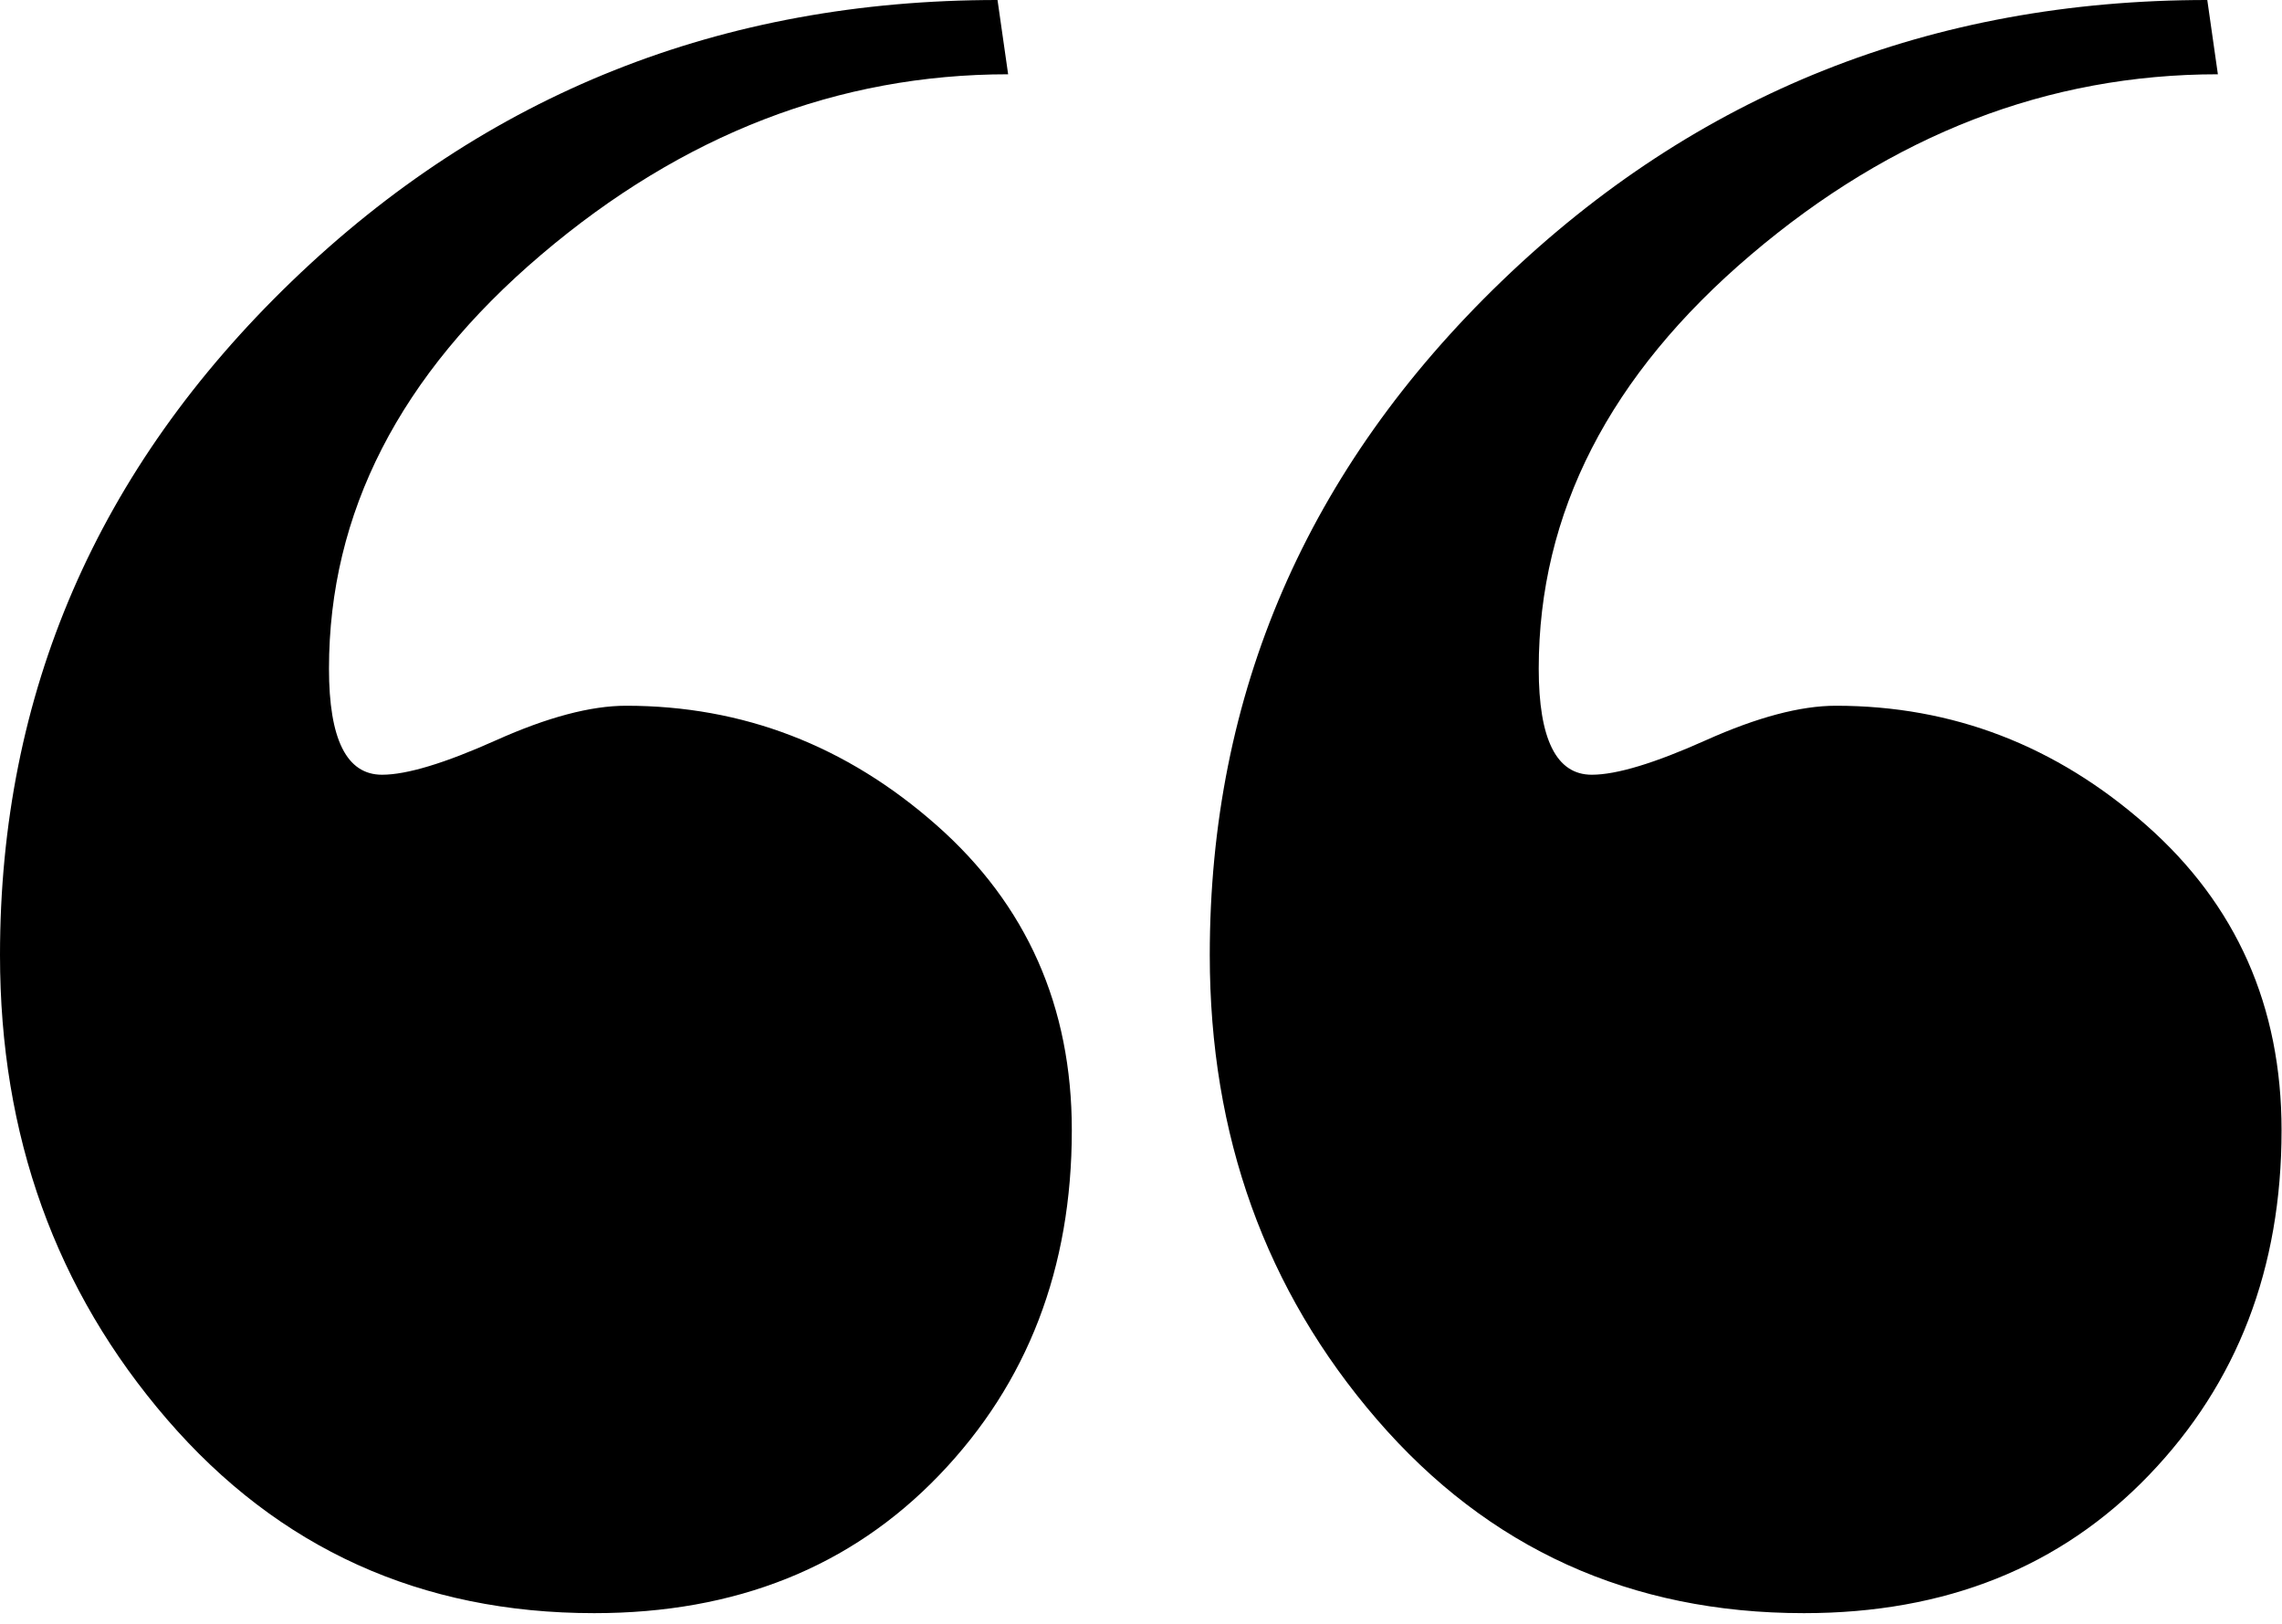 <?xml version="1.0" encoding="UTF-8" standalone="no"?>
<svg width="104px" height="74px" viewBox="0 0 104 74" version="1.1" xmlns="http://www.w3.org/2000/svg" xmlns:xlink="http://www.w3.org/1999/xlink">
    <!-- Generator: Sketch 41.2 (35397) - http://www.bohemiancoding.com/sketch -->
    <title>icon-quote-open_black</title>
    <desc>Created with Sketch.</desc>
    <defs></defs>
    <g id="Case-Study---Miranda" stroke="none" stroke-width="1" fill="none" fill-rule="evenodd">
        <g id="Desktop-HD" transform="translate(-230, -2460)" fill="#000000">
            <g id="story-block-1" transform="translate(0, 2360)">
                <g id="quote-on-bg" transform="translate(0, 100)">
                    <path d="M333.98,51.507 C333.98,57.794 331.965,63.033 327.935,67.224 C323.905,71.416 318.665,73.512 312.217,73.512 C304.318,73.512 297.829,70.57 292.751,64.685 C287.673,58.801 285.134,51.748 285.134,43.527 C285.134,31.597 289.567,21.36 298.434,12.816 C307.3,4.272 318.02,0 330.595,0 L331.078,3.385 C323.34,3.385 316.247,6.126 309.799,11.607 C303.35,17.088 300.126,23.375 300.126,30.469 C300.126,32.081 300.328,33.29 300.731,34.096 C301.134,34.902 301.738,35.305 302.544,35.305 C303.673,35.305 305.406,34.781 307.743,33.733 C310.081,32.685 312.056,32.161 313.668,32.161 C318.988,32.161 323.703,33.975 327.814,37.602 C331.925,41.229 333.98,45.864 333.98,51.507 Z M278.847,51.507 C278.847,57.794 276.831,63.033 272.801,67.224 C268.771,71.416 263.532,73.512 257.083,73.512 C249.184,73.512 242.695,70.57 237.617,64.685 C232.539,58.801 230,51.748 230,43.527 C230,31.597 234.433,21.36 243.3,12.816 C252.166,4.272 262.887,0 275.461,0 L275.945,3.385 C268.207,3.385 261.114,6.126 254.665,11.607 C248.217,17.088 244.993,23.375 244.993,30.469 C244.993,32.081 245.194,33.29 245.597,34.096 C246,34.902 246.605,35.305 247.411,35.305 C248.539,35.305 250.272,34.781 252.61,33.733 C254.947,32.685 256.922,32.161 258.534,32.161 C263.854,32.161 268.569,33.975 272.68,37.602 C276.791,41.229 278.847,45.864 278.847,51.507 Z" id="icon-quote-open_black"></path>
                </g>
            </g>
        </g>
    </g>
</svg>